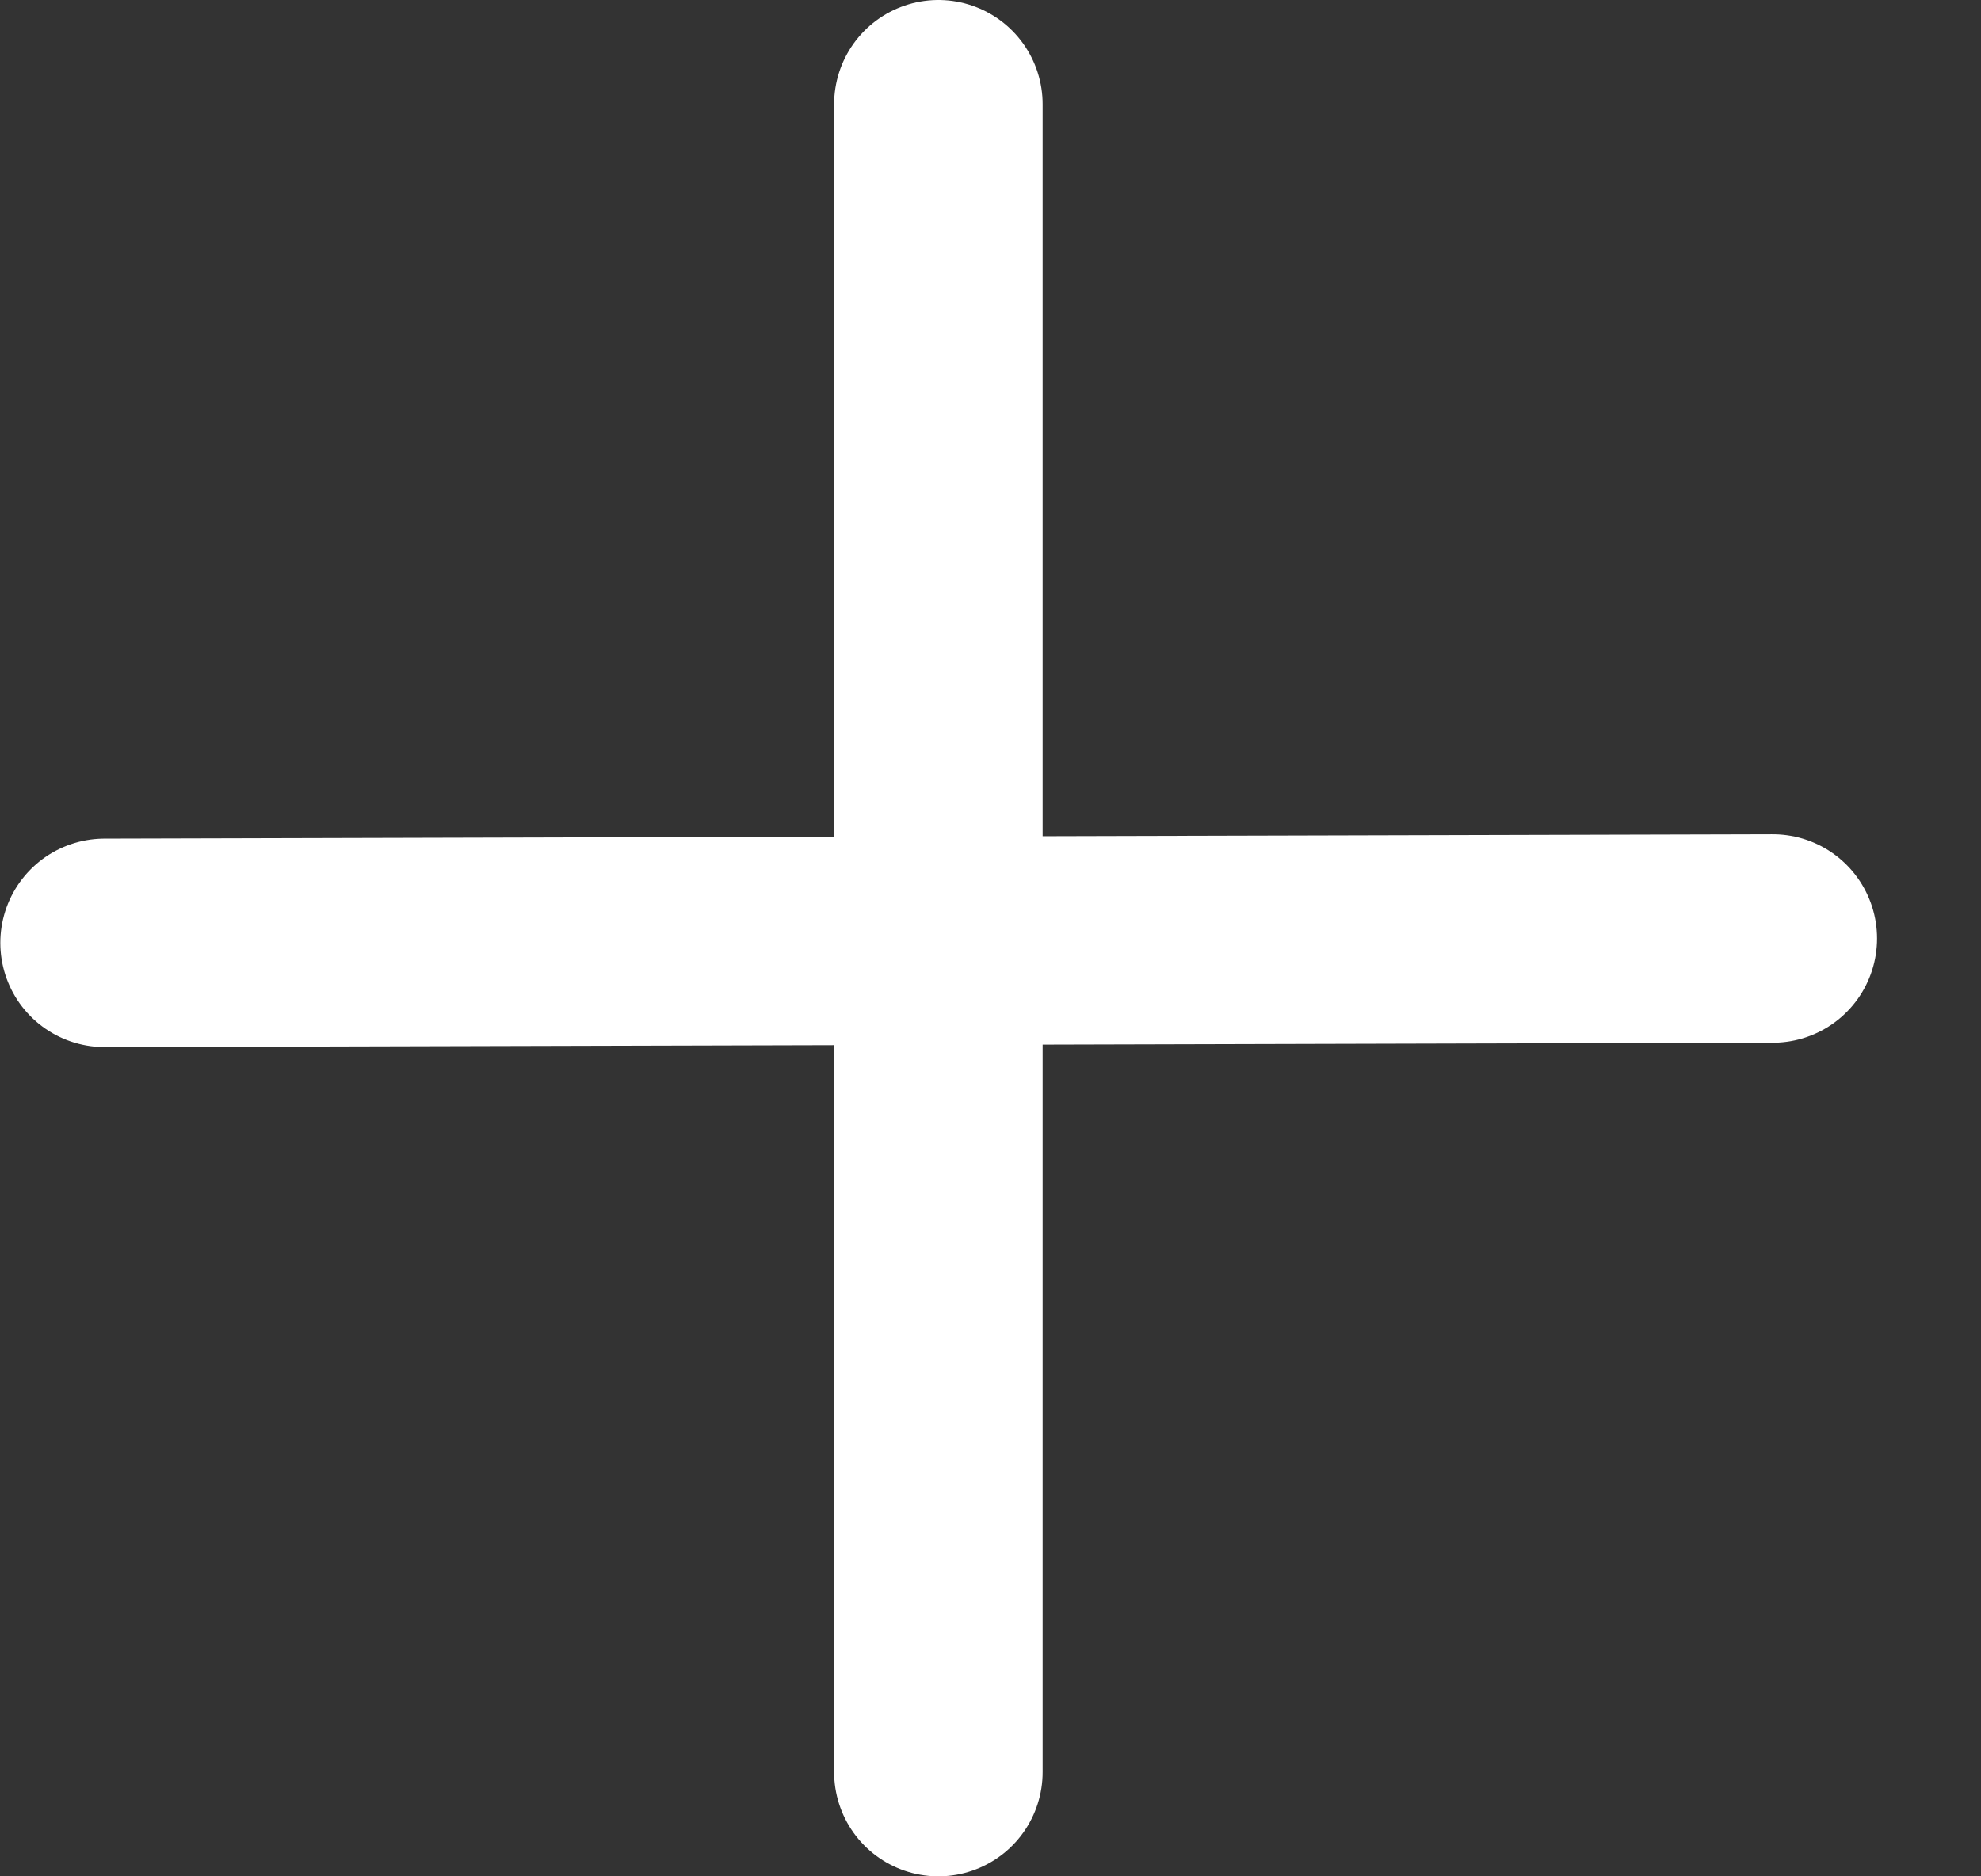 <svg width="19" height="18" viewBox="0 0 19 18" fill="none" xmlns="http://www.w3.org/2000/svg">
<rect x="0" y="0" width="19" height="18" fill="#333333" stroke="none"/>
<line x1="9" y1="1" x2="9" y2="17" stroke="white" stroke-width="2" stroke-linecap="round"/>
<line x1="17.003" y1="9.003" x2="1.003" y2="9.045" stroke="white" stroke-width="2" stroke-linecap="round"/>
</svg>
